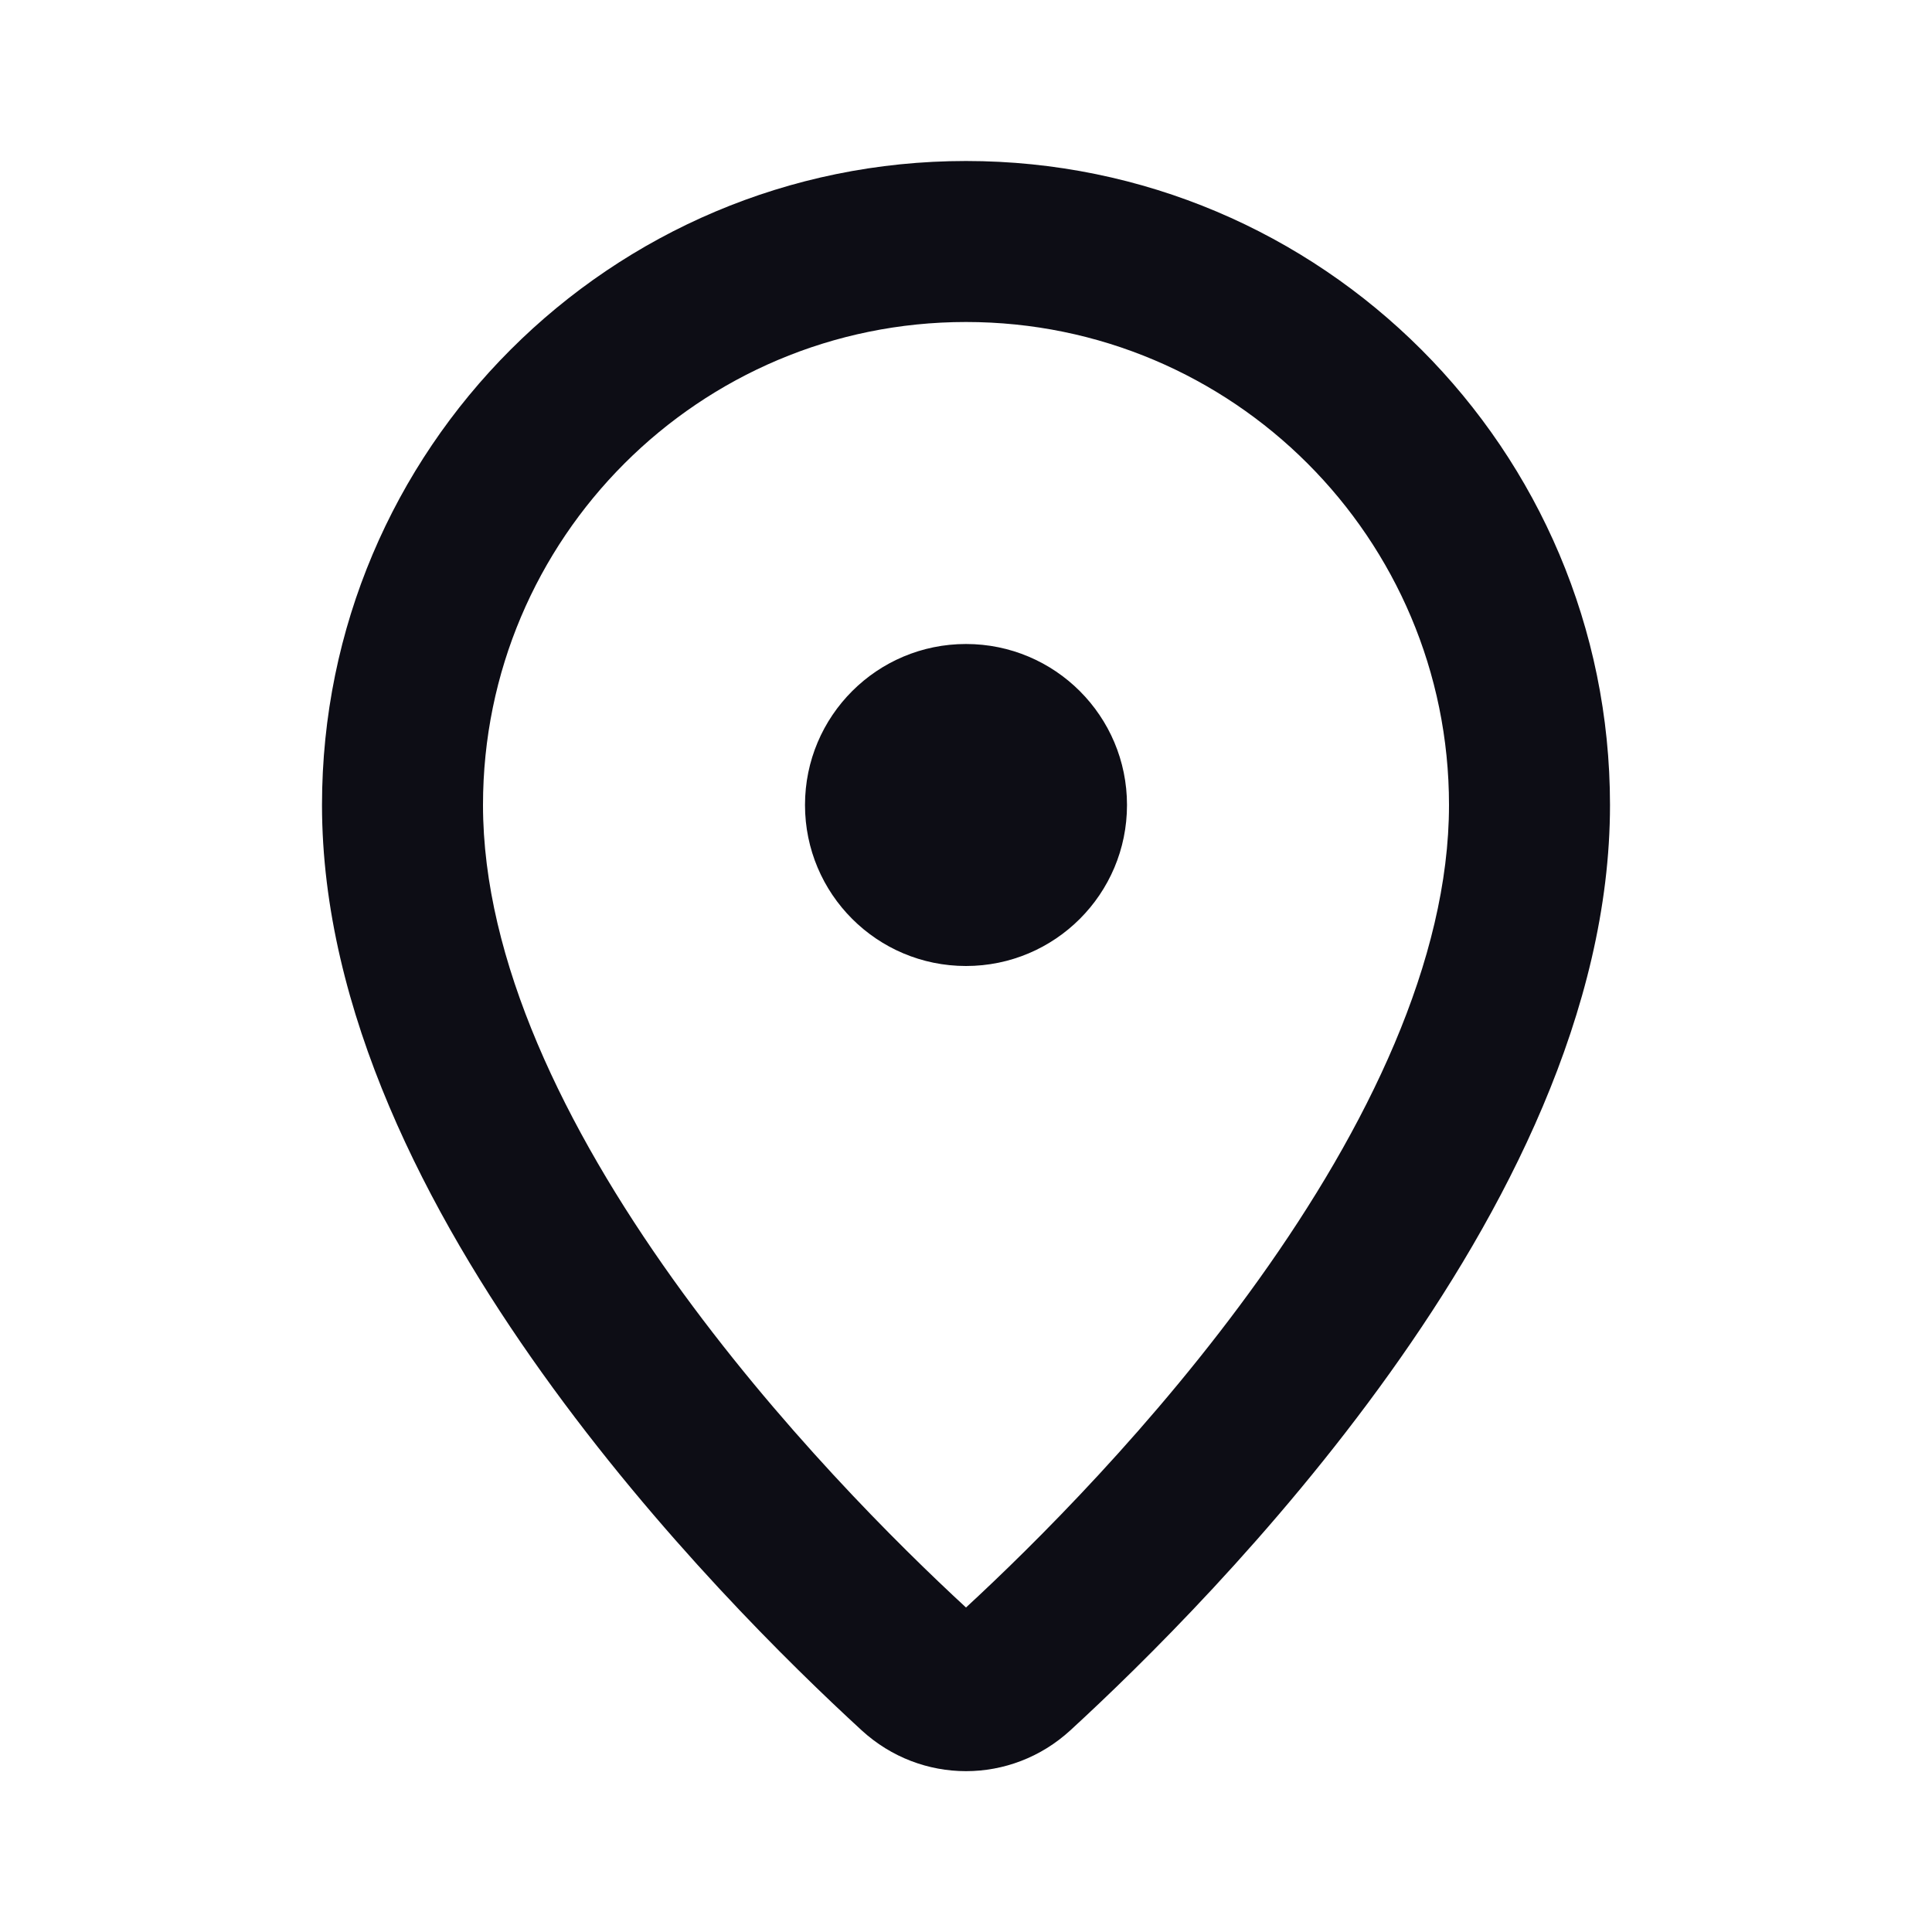 <svg width="24" height="24" viewBox="0 0 24 24" fill="none" xmlns="http://www.w3.org/2000/svg">
  <path
    fill-rule="evenodd"
    clip-rule="evenodd"
    d="M6 10C6 6.686 8.686 4 12 4C15.314 4 18 6.686 18 10C18 11.929 16.982 14.013 15.638 15.893C14.343 17.704 12.842 19.192 12 19.969C11.158 19.192 9.657 17.704 8.362 15.893C7.018 14.013 6 11.929 6 10ZM12 2C7.582 2 4 5.582 4 10C4 12.563 5.316 15.072 6.735 17.056C8.172 19.067 9.823 20.686 10.704 21.495C11.441 22.171 12.559 22.171 13.296 21.495C14.177 20.686 15.828 19.067 17.265 17.056C18.684 15.072 20 12.563 20 10C20 5.582 16.418 2 12 2ZM12 12C13.105 12 14 11.105 14 10C14 8.895 13.105 8 12 8C10.895 8 10 8.895 10 10C10 11.105 10.895 12 12 12Z"
    fill="#0D0D15"
  />
</svg>
